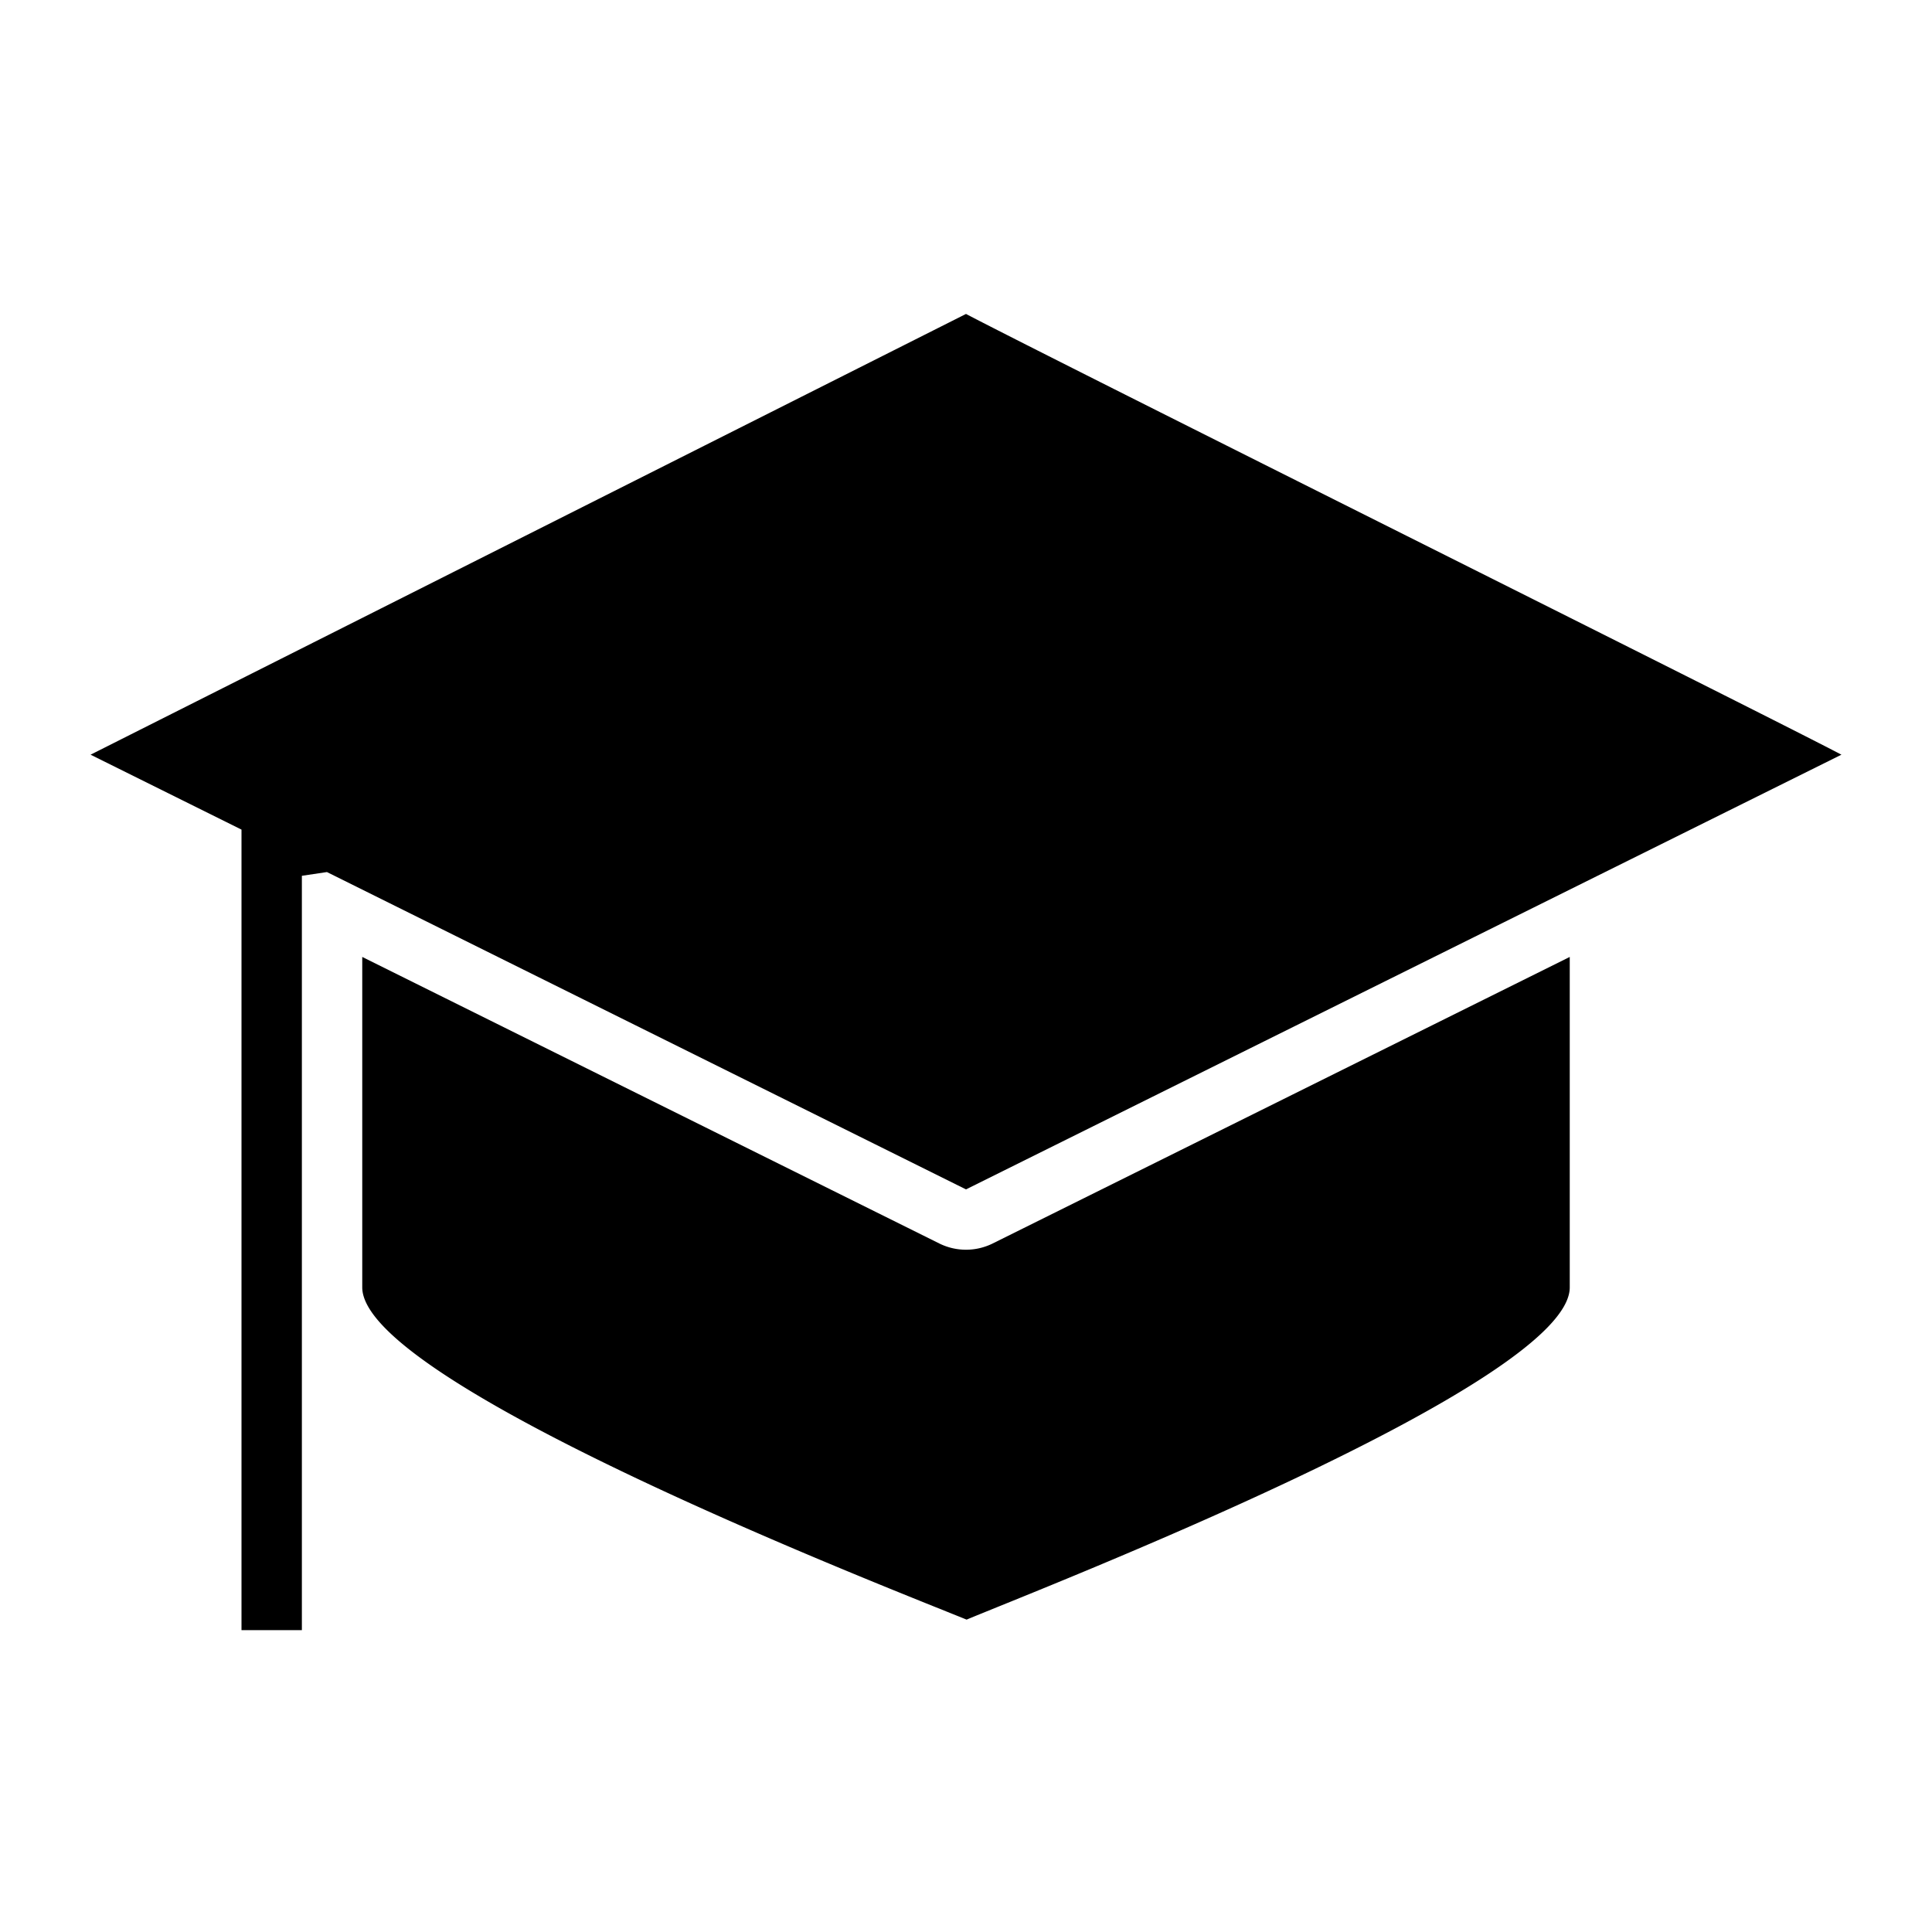 <svg xmlns="http://www.w3.org/2000/svg" viewBox="0 0 32 32"><path d="M26 15.85v5.473c0 1.602-8.815 5.01-9.99 5.503C14.648 26.272 6 22.913 6 21.323V15.85l9.556 4.745a.997.997 0 0 0 .888 0zm4.5-3.35c-1.402-.735-12.987-6.507-14.5-7.3L1.5 12.5 4 13.741V27h1V14.506l.415-.062L16 19.7z"/></svg>